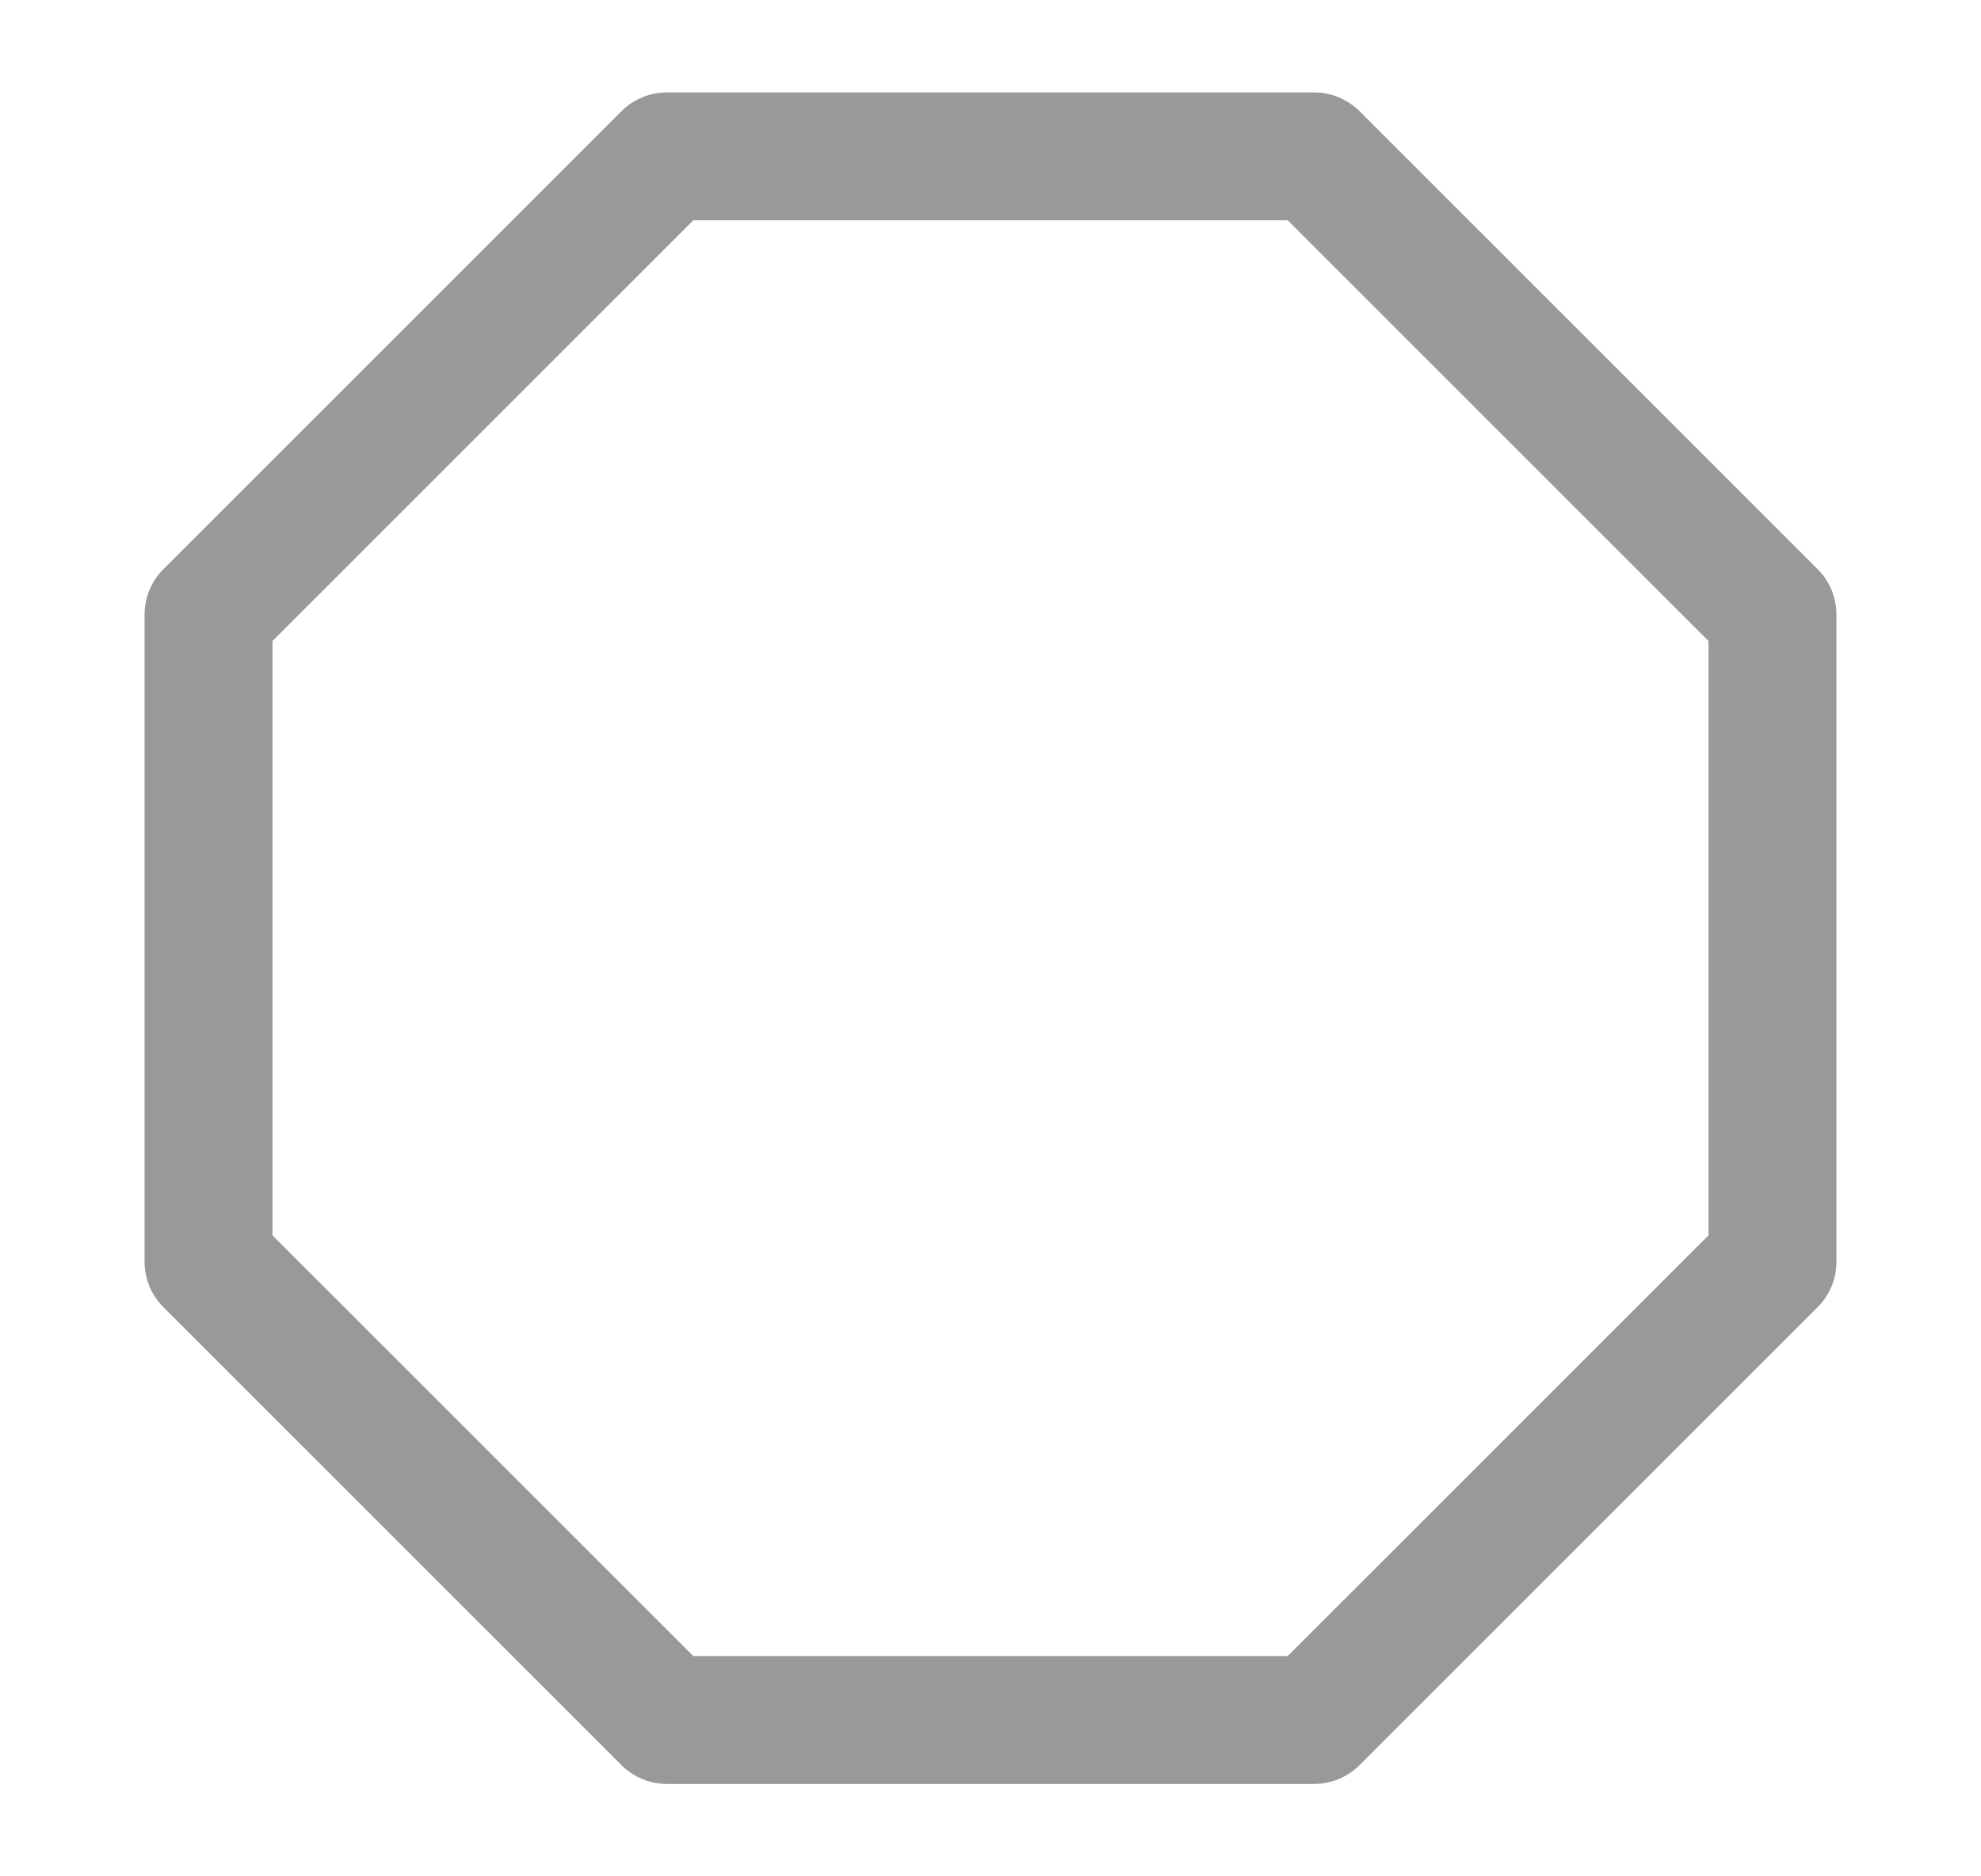 <svg width="19" height="18" viewBox="0 0 19 18" fill="none" xmlns="http://www.w3.org/2000/svg">
<path fill-rule="evenodd" clip-rule="evenodd" d="M6.395 1.5H12.605L17 5.895V12.105L12.605 16.5H6.395L2 12.105V5.895L6.395 1.5V1.5Z" stroke="#999999" stroke-width="1.227" stroke-linecap="round" stroke-linejoin="round"/>
</svg>
